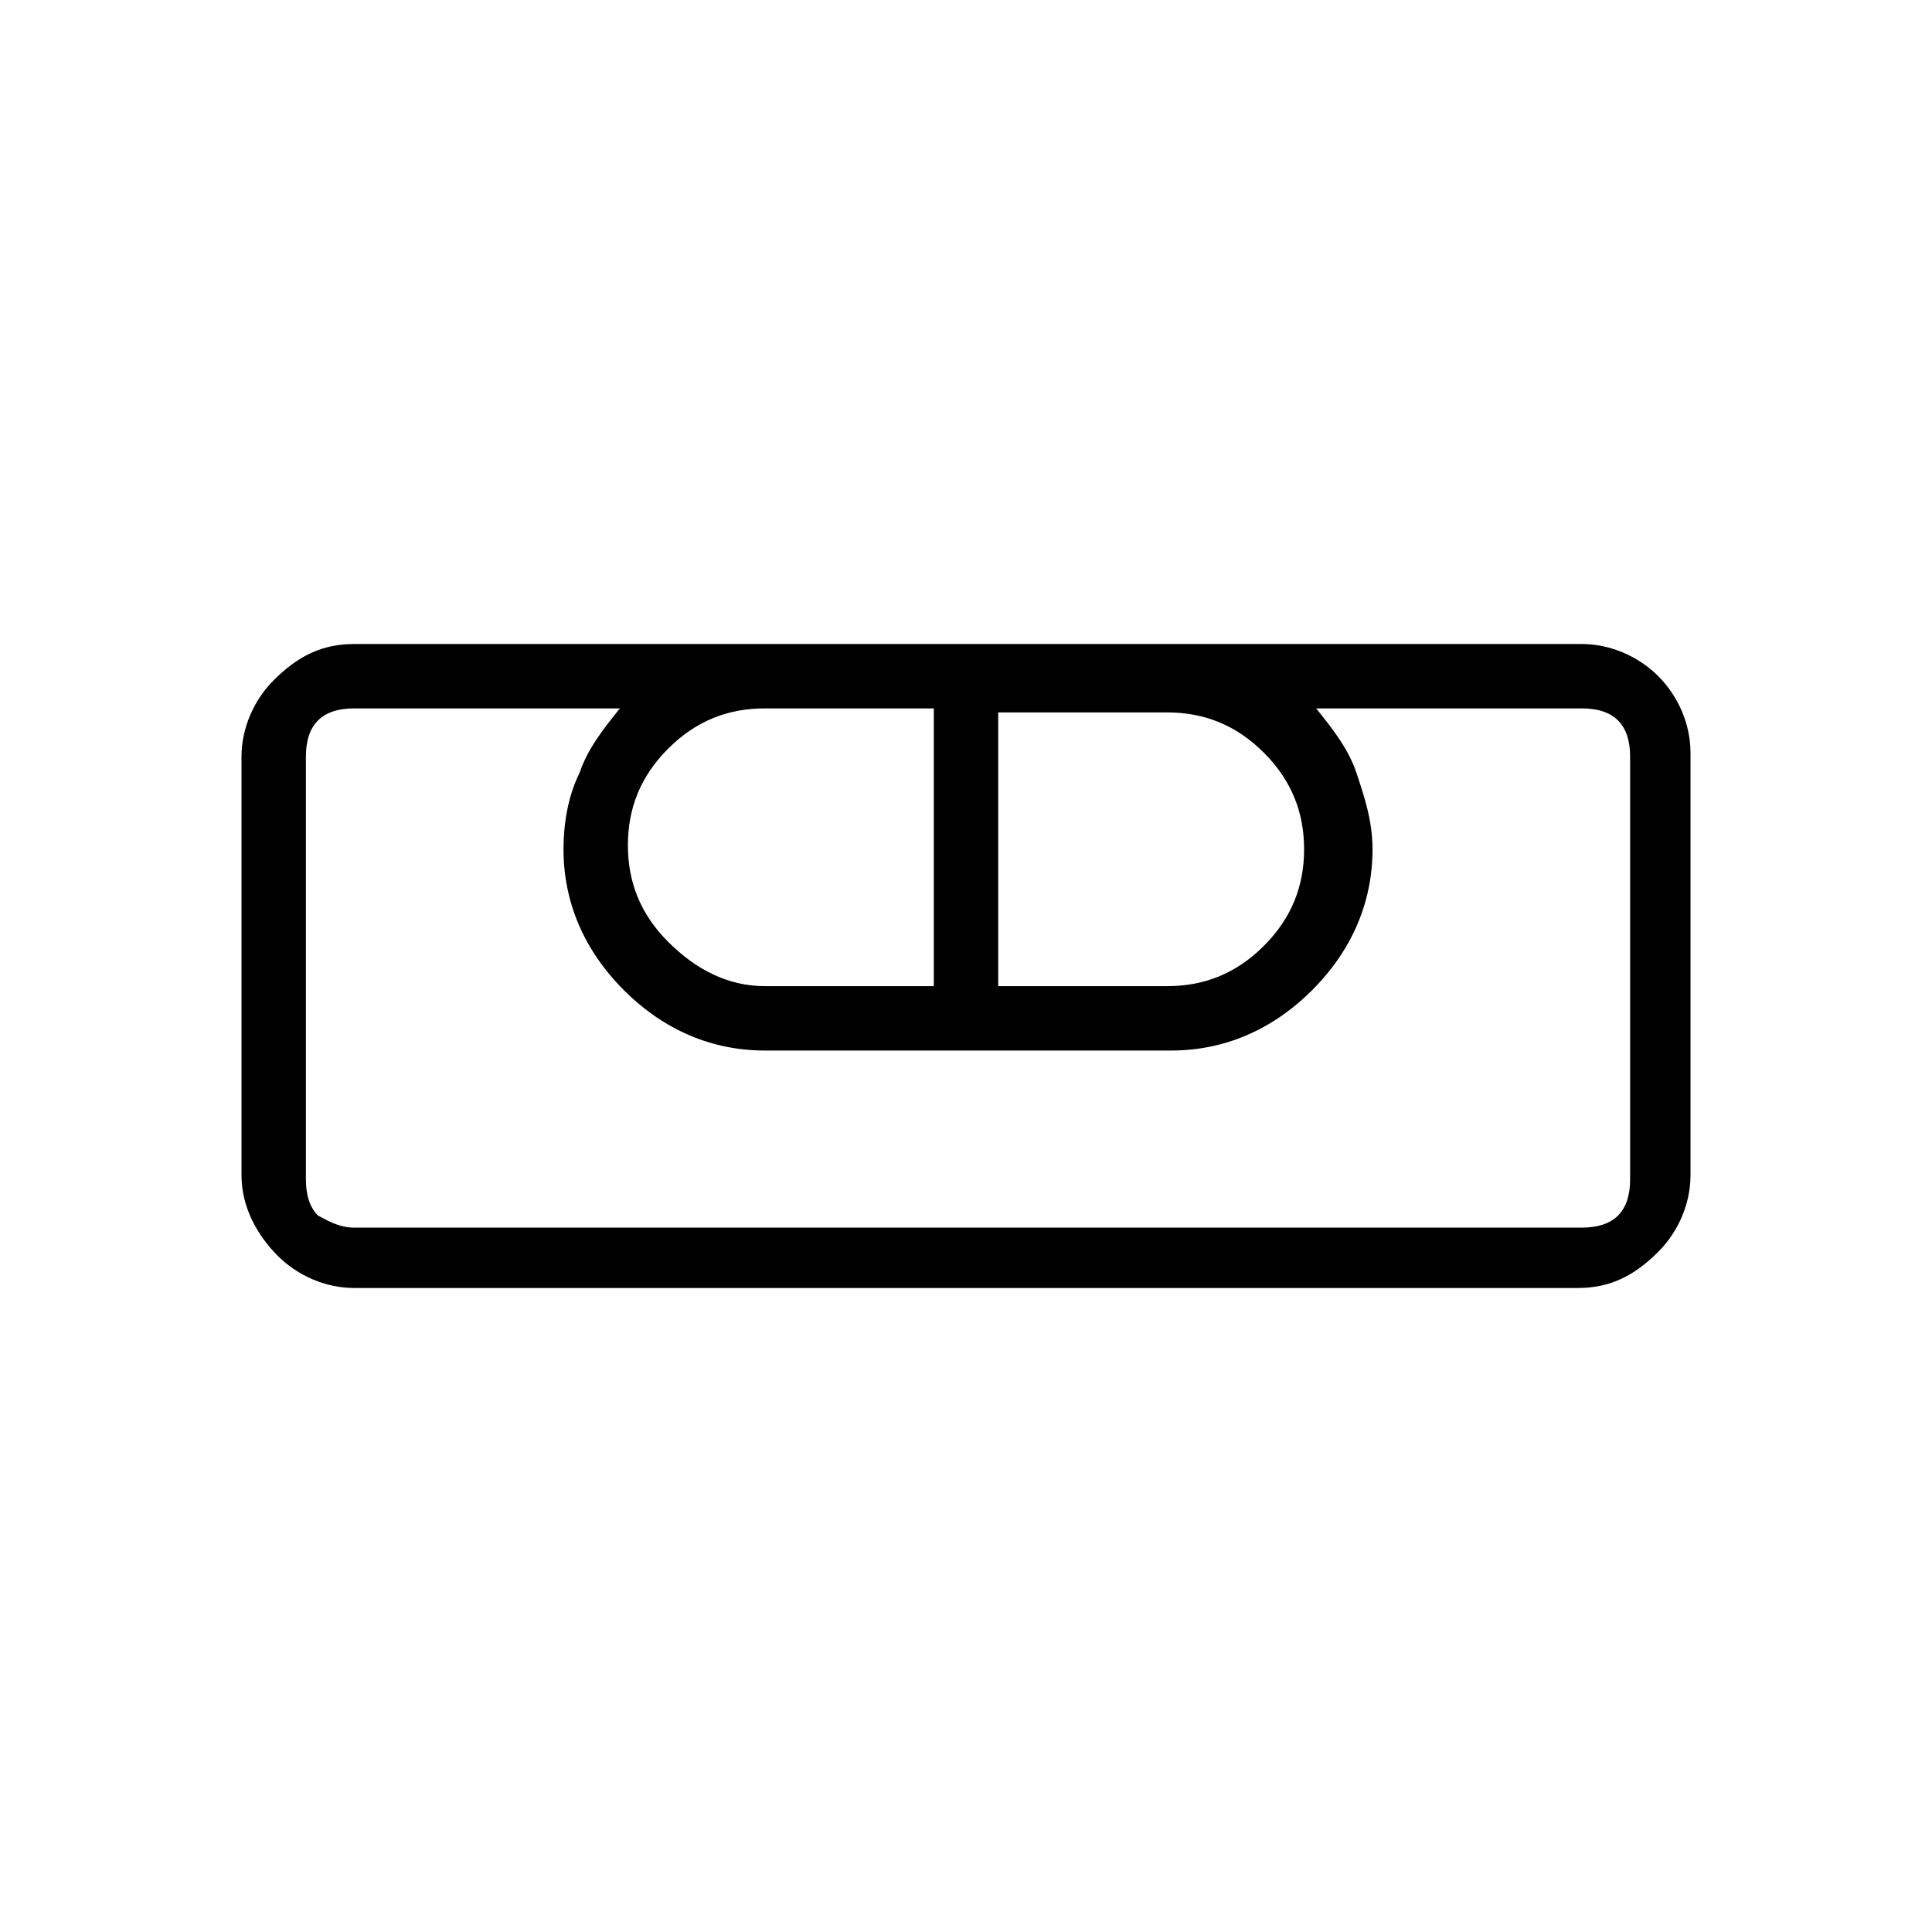 <?xml version="1.0" encoding="utf-8"?>
<!-- Generator: Adobe Illustrator 26.3.1, SVG Export Plug-In . SVG Version: 6.00 Build 0)  -->
<svg version="1.1" id="Слой_1" xmlns="http://www.w3.org/2000/svg" xmlns:xlink="http://www.w3.org/1999/xlink" x="0px" y="0px"
	 viewBox="0 0 48 48" style="enable-background:new 0 0 48 48;" xml:space="preserve">
<path d="M8.8,32c-0.7,0-1.4-0.3-1.9-0.8S6,30,6,29.2V18.8c0-0.7,0.3-1.4,0.8-1.9C7.4,16.3,8,16,8.8,16h30.5c0.7,0,1.4,0.3,1.9,0.8
	S42,18,42,18.7v10.5c0,0.7-0.3,1.4-0.8,1.9c-0.6,0.6-1.2,0.9-2,0.9H8.8z M8.8,30.5h30.5c0.4,0,0.7-0.1,0.9-0.3
	c0.2-0.2,0.3-0.5,0.3-0.9V18.8c0-0.4-0.1-0.7-0.3-0.9c-0.2-0.2-0.5-0.3-0.9-0.3h-6.6c0.4,0.5,0.8,1,1,1.6s0.4,1.2,0.4,1.9
	c0,1.3-0.5,2.5-1.5,3.5s-2.2,1.5-3.5,1.5H19c-1.3,0-2.5-0.5-3.5-1.5S14,22.4,14,21.1c0-0.6,0.1-1.3,0.4-1.9c0.2-0.6,0.6-1.1,1-1.6
	H8.8c-0.4,0-0.7,0.1-0.9,0.3c-0.2,0.2-0.3,0.5-0.3,0.9v10.5c0,0.4,0.1,0.7,0.3,0.9C8.1,30.3,8.4,30.5,8.8,30.5z M19,24.5h4.2v-6.9
	H19c-0.9,0-1.7,0.3-2.4,1c-0.7,0.7-1,1.5-1,2.4s0.3,1.7,1,2.4C17.3,24.1,18.1,24.5,19,24.5z M24.8,24.5H29c0.9,0,1.7-0.3,2.4-1
	s1-1.5,1-2.4s-0.3-1.7-1-2.4c-0.7-0.7-1.5-1-2.4-1h-4.2C24.8,17.5,24.8,24.5,24.8,24.5z M39.2,30.5H7.5h1.2H7.5h32.9H39.2h1.2
	C40.5,30.5,39.2,30.5,39.2,30.5z"/>
</svg>
